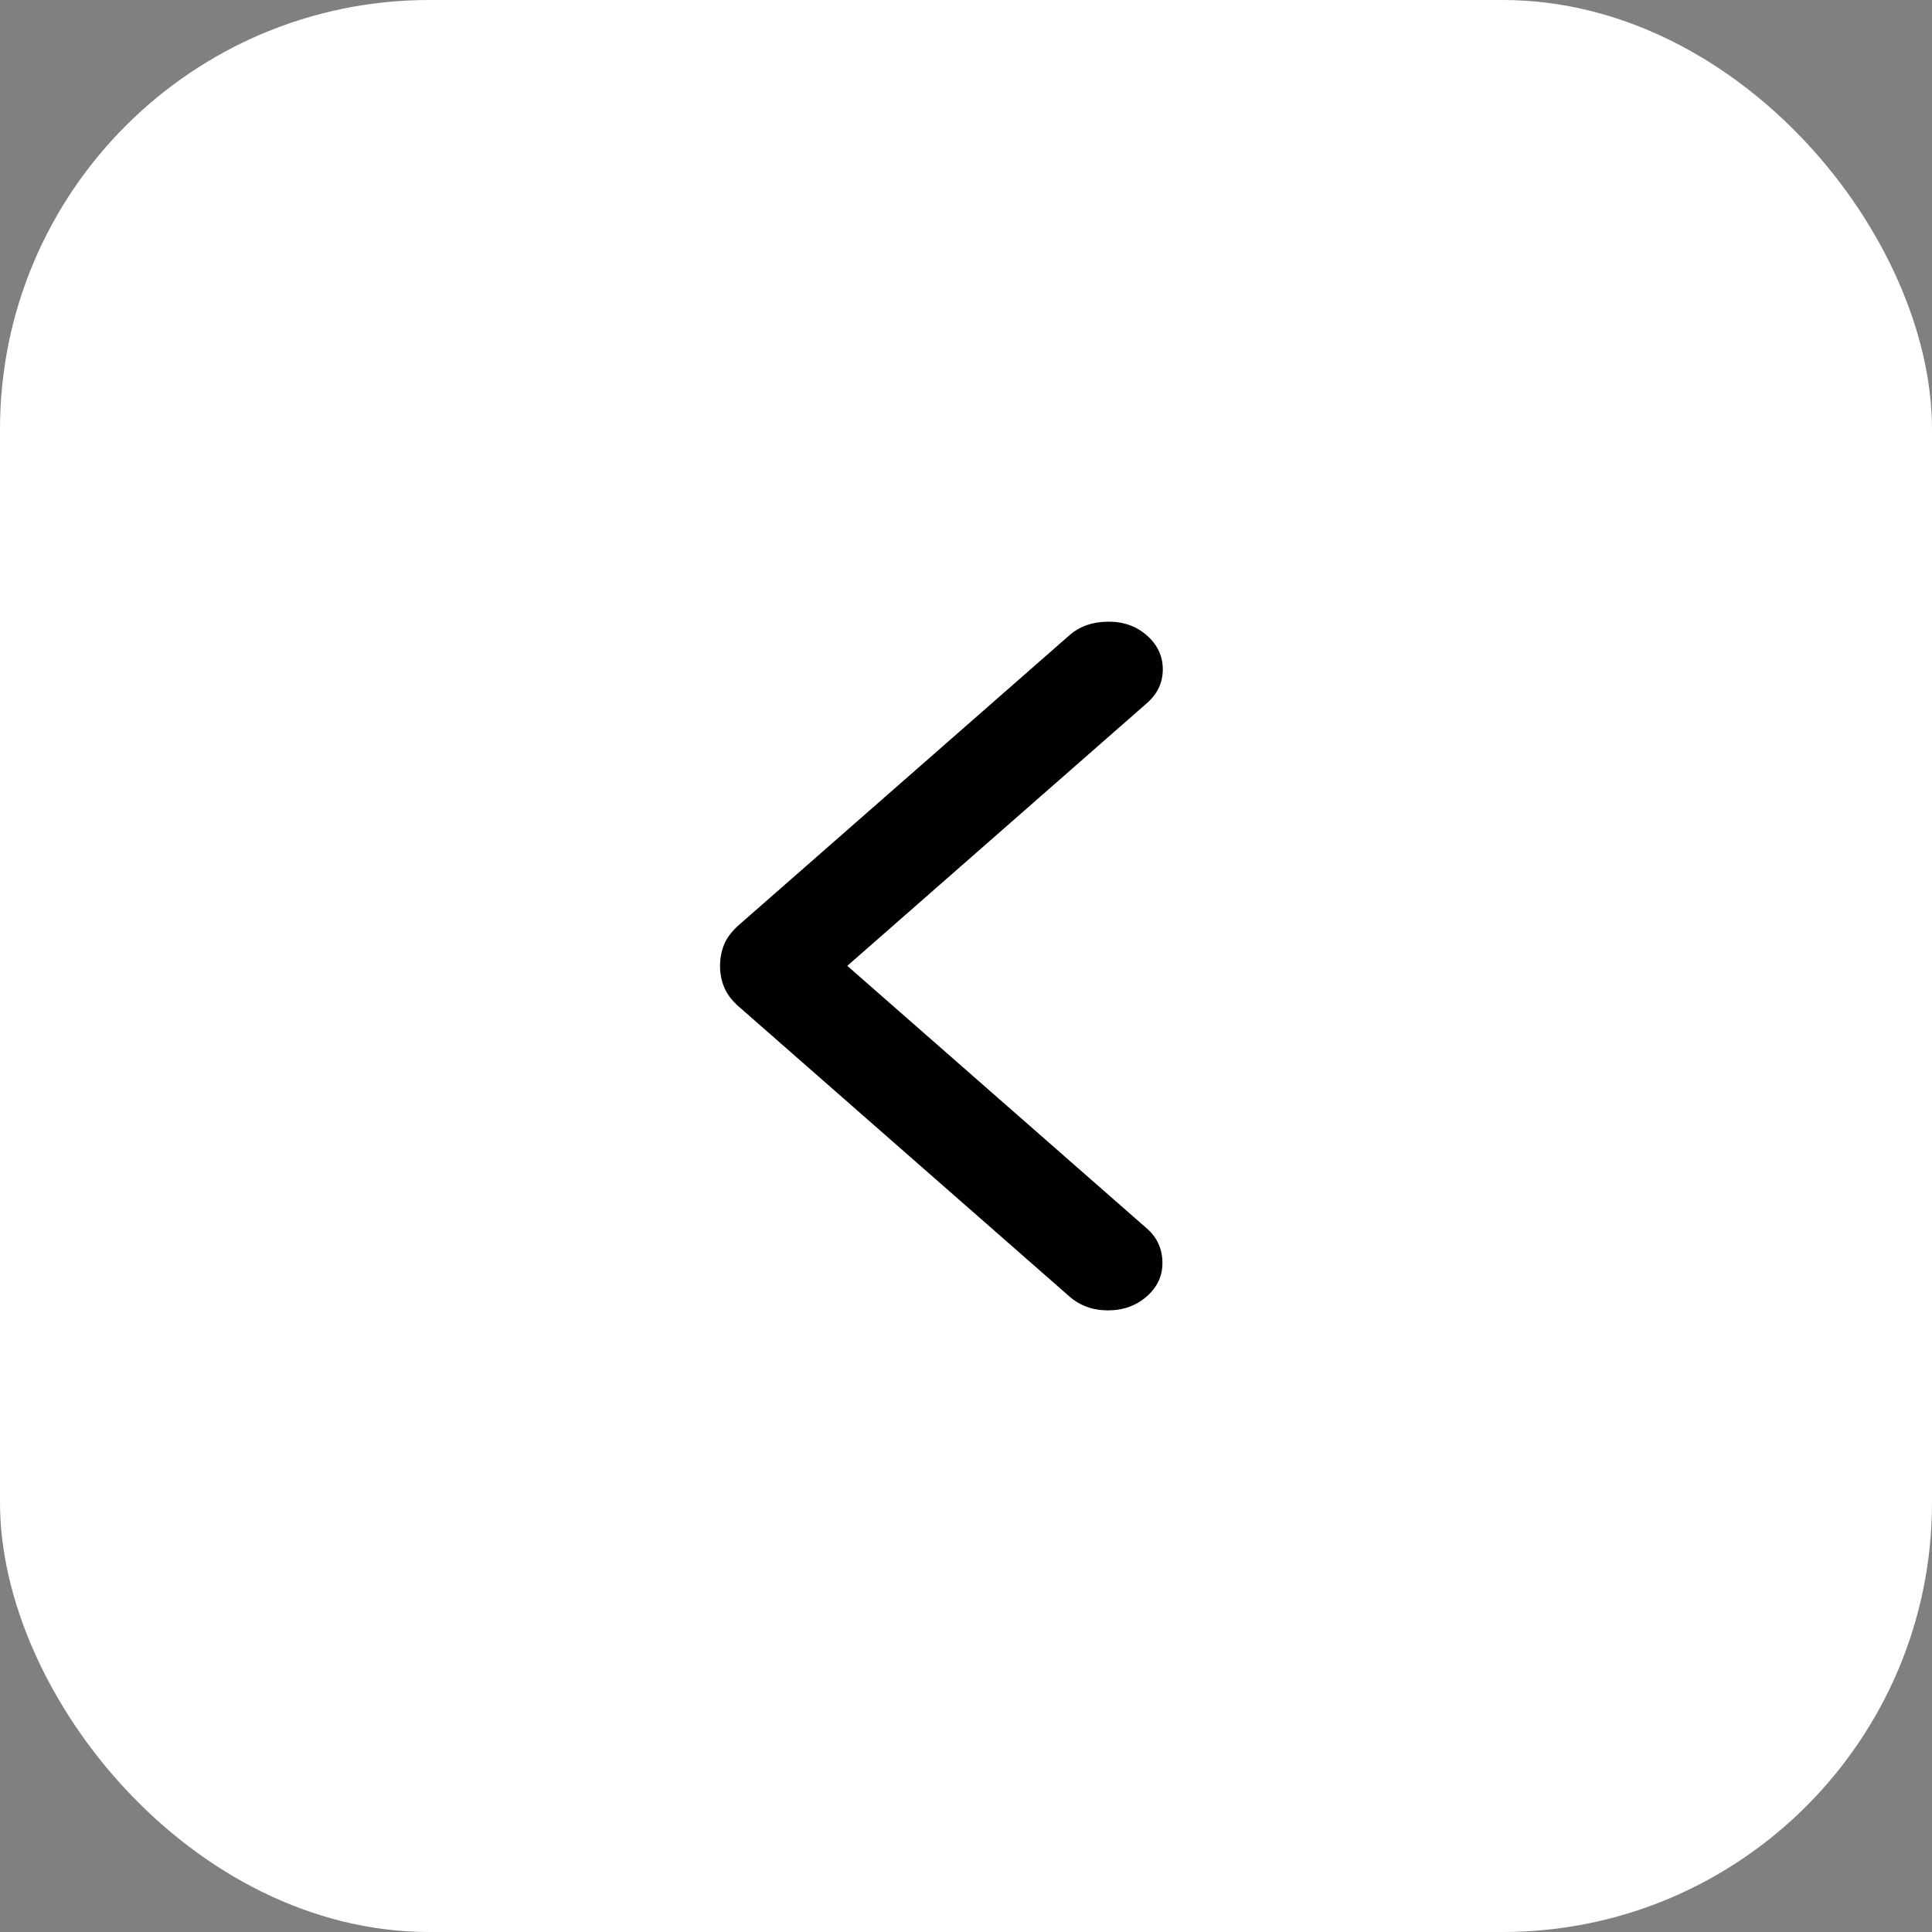 <svg width="36" height="36" viewBox="0 0 36 36" fill="none" xmlns="http://www.w3.org/2000/svg">
<rect x="0" y="0" width="36" height="36" fill="#808080" stroke="none"/>
<rect width="36" height="36" rx="8" fill="white"/>
<path d="M15.788 17.997L21.369 22.89C21.559 23.056 21.656 23.265 21.66 23.517C21.665 23.769 21.567 23.982 21.369 24.156C21.17 24.33 20.93 24.417 20.647 24.417C20.364 24.417 20.123 24.33 19.925 24.156L13.767 18.757C13.639 18.645 13.548 18.526 13.496 18.401C13.443 18.277 13.417 18.142 13.417 17.997C13.417 17.852 13.443 17.718 13.496 17.593C13.548 17.468 13.639 17.35 13.767 17.237L19.925 11.839C20.115 11.672 20.353 11.587 20.64 11.584C20.928 11.58 21.17 11.665 21.369 11.839C21.567 12.013 21.667 12.224 21.667 12.472C21.667 12.72 21.567 12.931 21.369 13.104L15.788 17.997Z" fill="black"/>
</svg>
